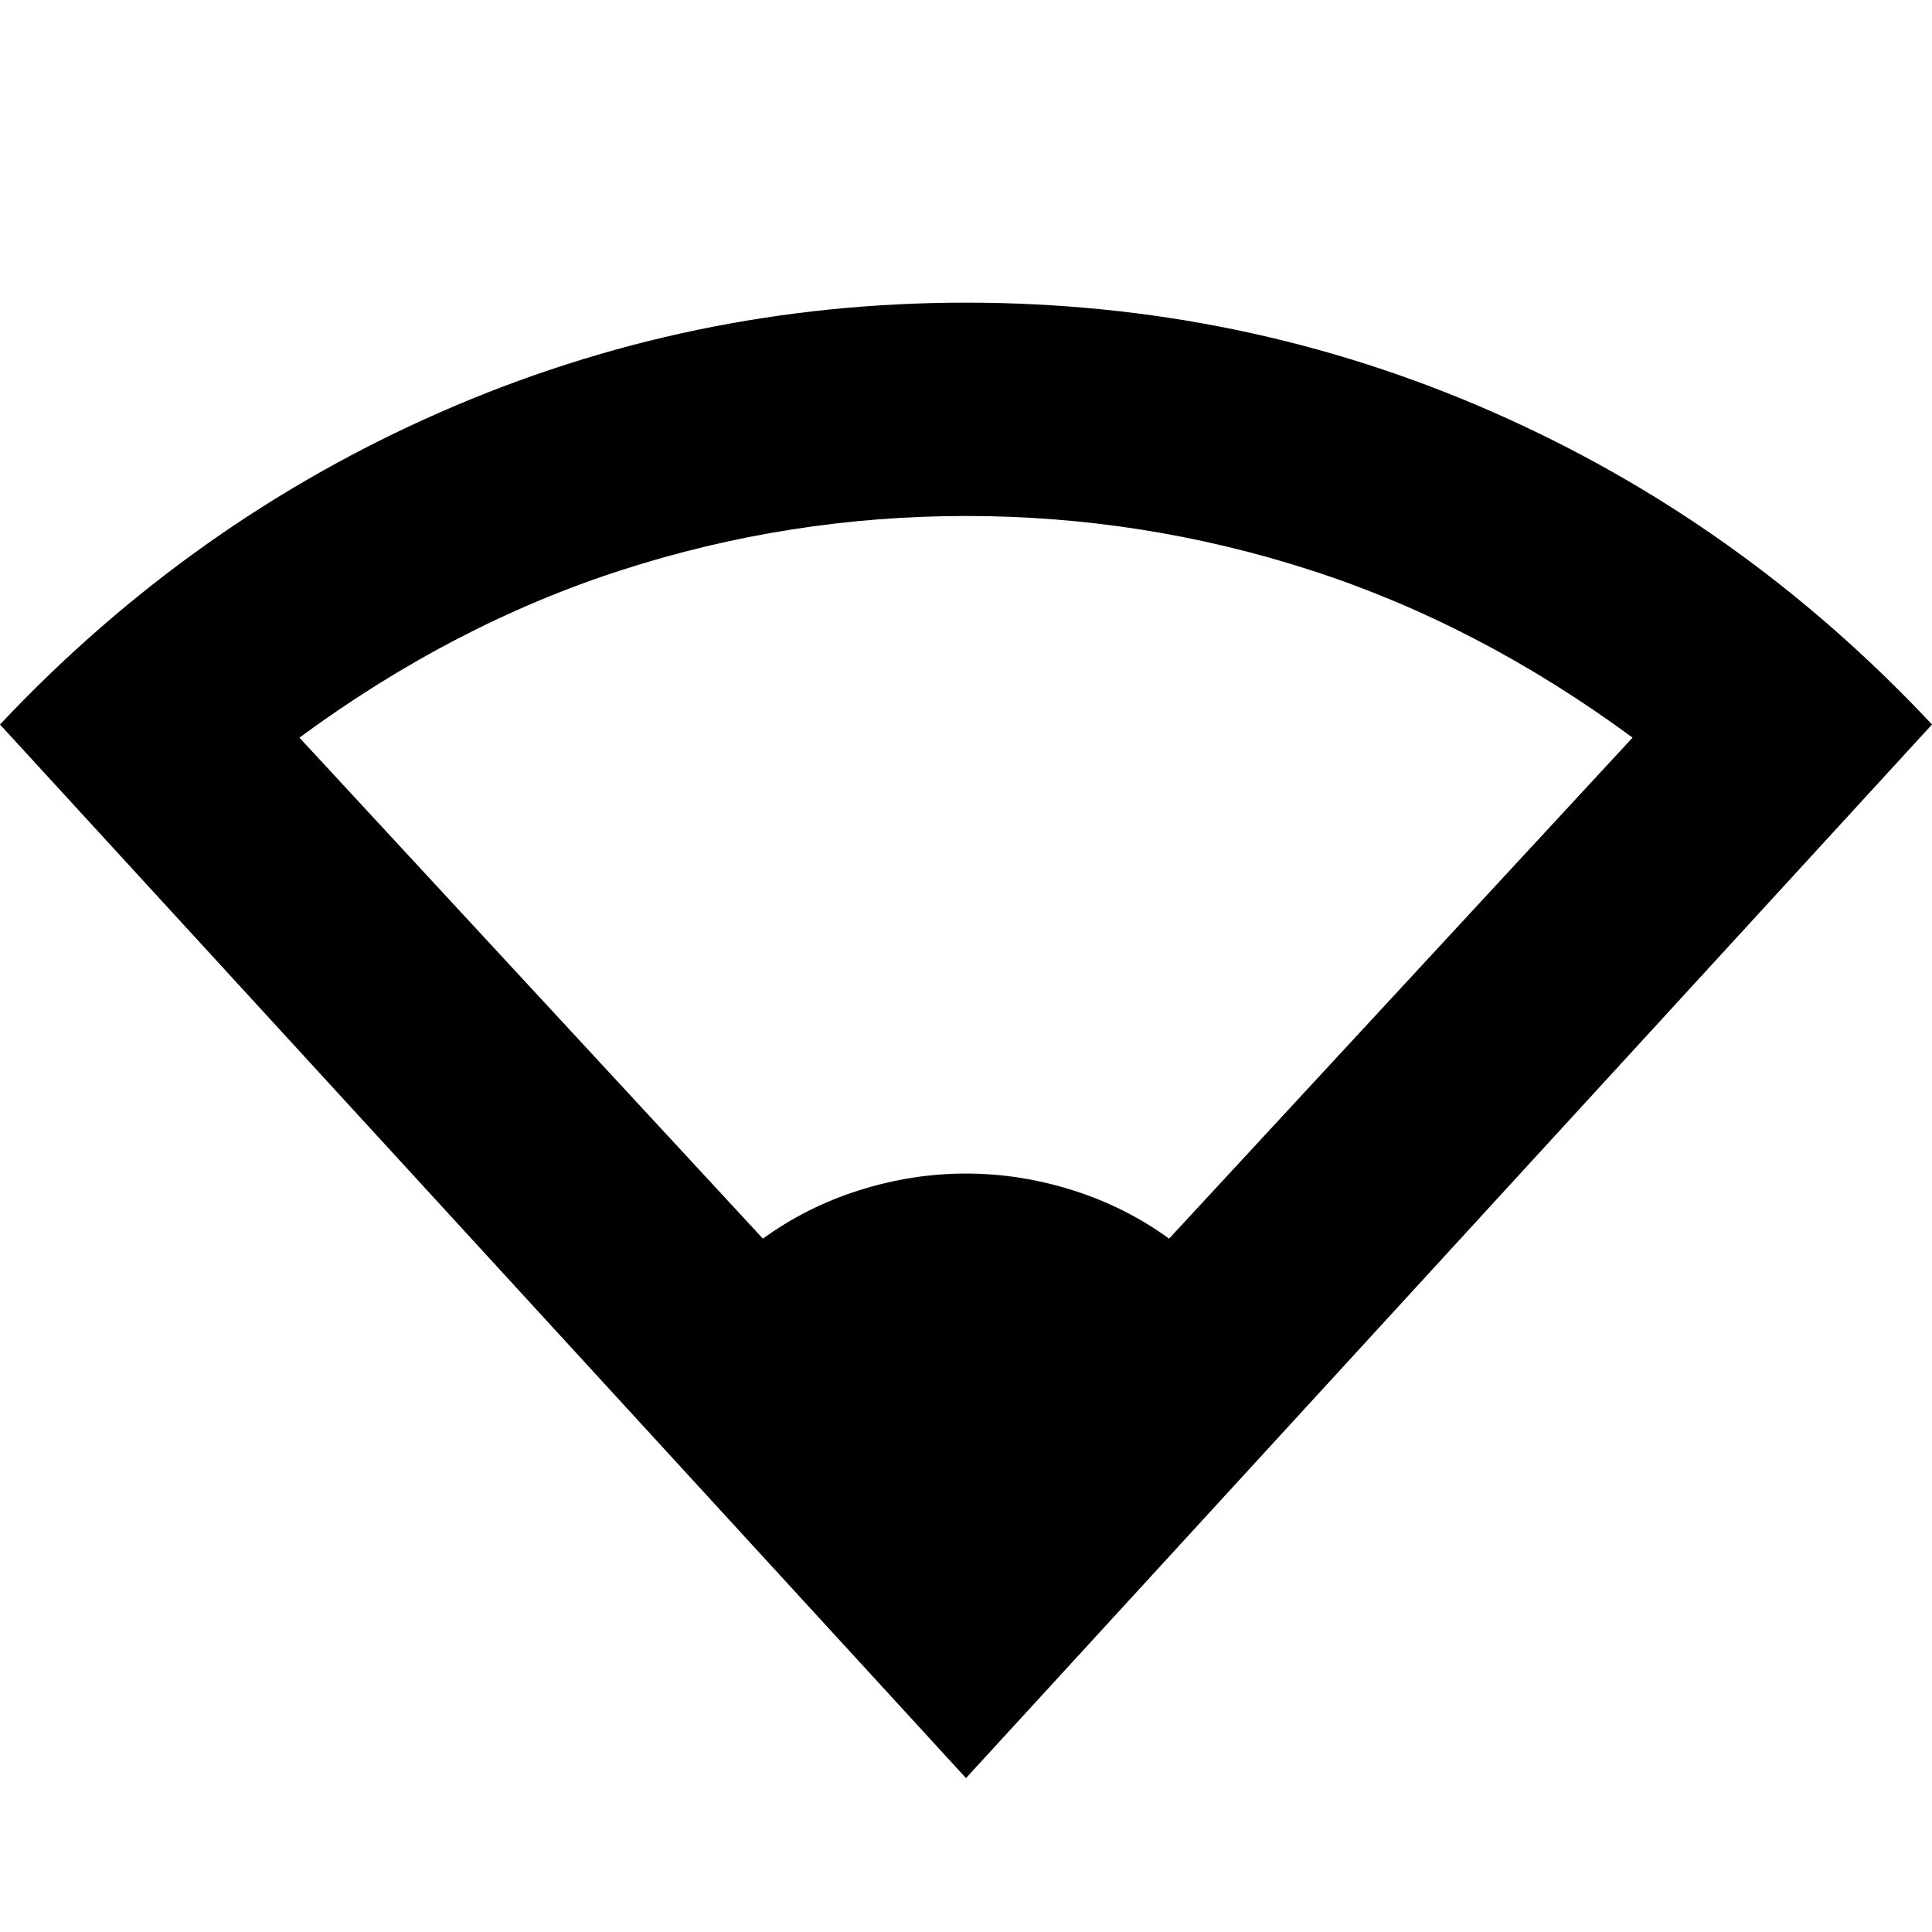 <svg xmlns="http://www.w3.org/2000/svg" height="24" viewBox="0 -960 960 960" width="24"><path d="M480-76.476 0-600q94.87-100.826 218.87-155.218 124-54.391 261.13-54.391 138.13 0 261.848 54.391Q865.565-700.826 960-600L480-76.476ZM379.088-344.521q21.608-15.739 47.869-24.044 26.261-8.304 53.043-8.304t53.043 8.304q26.261 8.305 47.869 24.044l230.304-248.957q-76.305-56.174-159.761-83.152Q567.999-703.608 480-703.608q-87.999 0-171.455 26.978-83.456 26.978-159.761 83.152l230.304 248.957Z"/></svg>